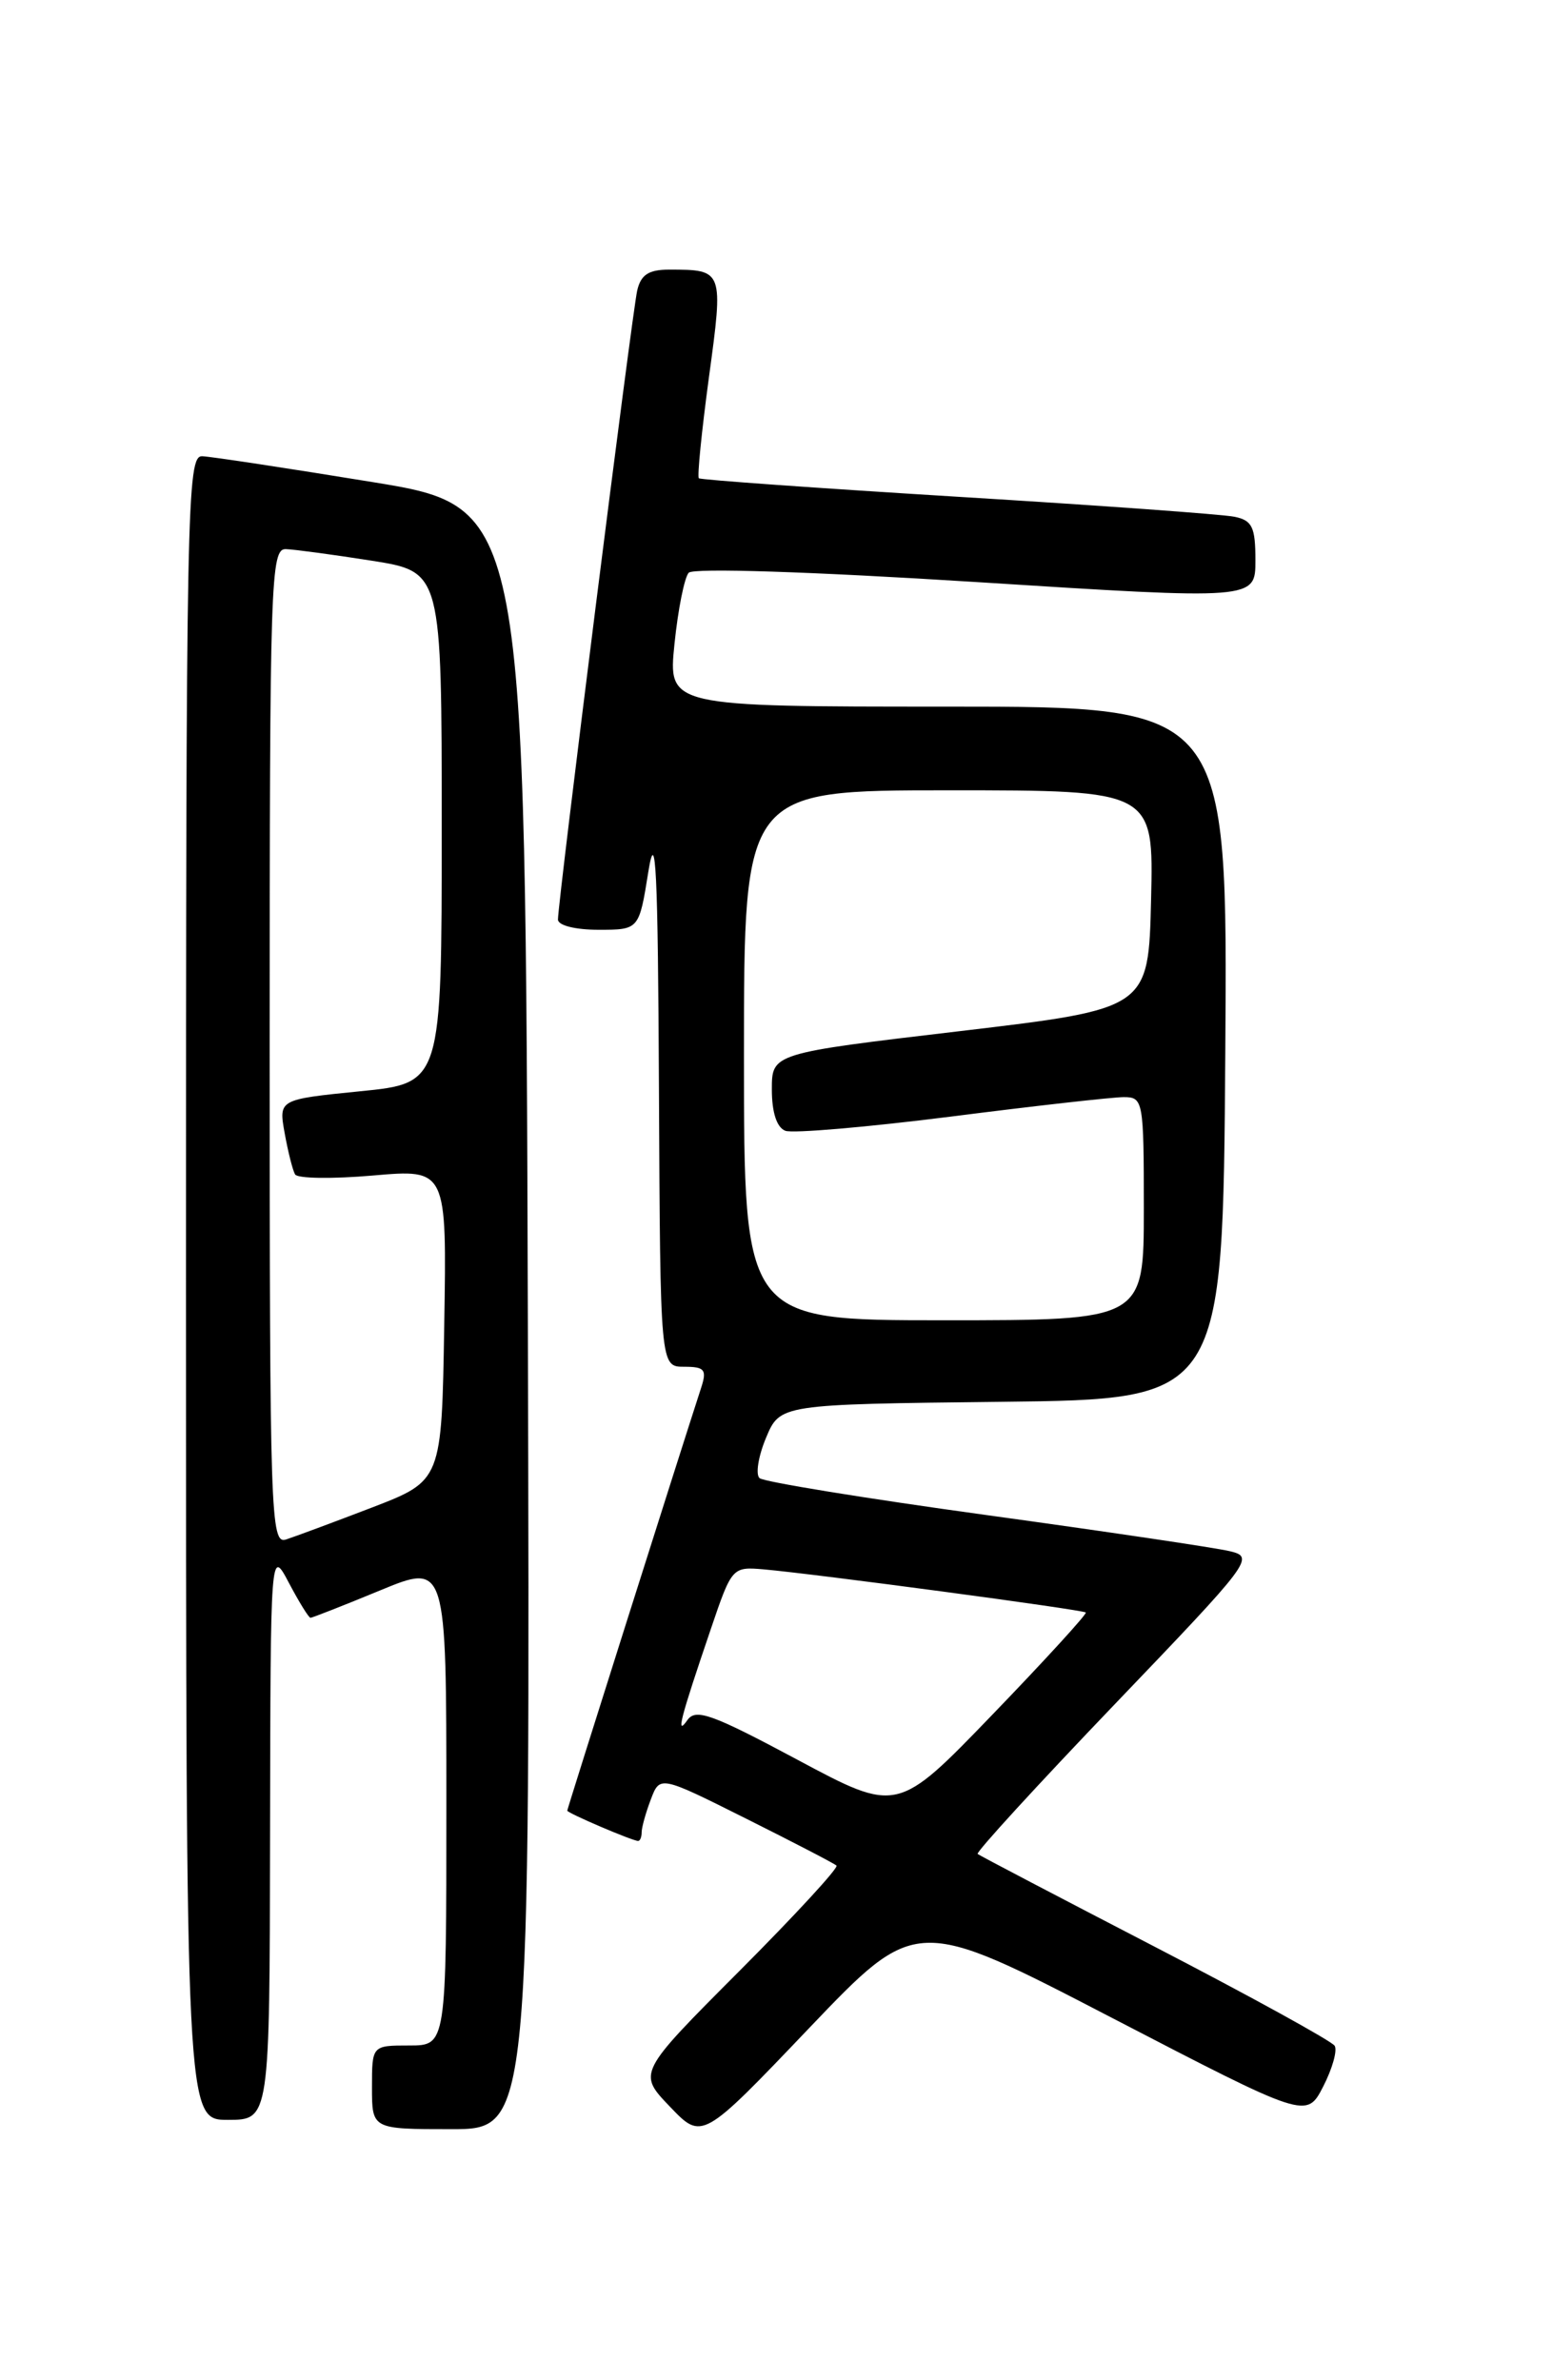 <?xml version="1.0" encoding="UTF-8" standalone="no"?>
<!DOCTYPE svg PUBLIC "-//W3C//DTD SVG 1.1//EN" "http://www.w3.org/Graphics/SVG/1.1/DTD/svg11.dtd" >
<svg xmlns="http://www.w3.org/2000/svg" xmlns:xlink="http://www.w3.org/1999/xlink" version="1.1" viewBox="0 0 167 256">
 <g >
 <path fill="currentColor"
d=" M 119.50 216.99 C 140.50 227.89 140.50 227.89 142.29 224.41 C 143.27 222.50 143.83 220.53 143.52 220.03 C 143.21 219.53 134.53 214.75 124.23 209.41 C 113.93 204.07 105.33 199.57 105.13 199.40 C 104.92 199.23 111.56 191.98 119.88 183.29 C 134.62 167.90 134.94 167.48 132.26 166.84 C 130.74 166.47 118.93 164.72 106.00 162.94 C 93.07 161.16 82.13 159.38 81.68 158.98 C 81.23 158.59 81.54 156.64 82.37 154.65 C 83.88 151.04 83.88 151.04 107.69 150.77 C 131.50 150.50 131.50 150.50 131.76 113.25 C 132.02 76.00 132.02 76.00 101.93 76.00 C 71.84 76.00 71.84 76.00 72.53 69.25 C 72.91 65.54 73.60 62.10 74.06 61.60 C 74.56 61.07 87.20 61.48 104.95 62.60 C 135.00 64.51 135.00 64.51 135.00 60.27 C 135.00 56.69 134.66 55.97 132.75 55.58 C 131.51 55.32 118.12 54.35 103.00 53.43 C 87.88 52.50 75.34 51.61 75.15 51.44 C 74.96 51.28 75.45 46.40 76.23 40.61 C 77.81 29.01 77.80 29.00 71.94 29.00 C 69.75 29.00 68.91 29.55 68.52 31.25 C 67.98 33.59 60.00 96.95 60.00 98.90 C 60.00 99.53 61.85 100.00 64.36 100.00 C 68.72 100.00 68.72 100.00 69.72 93.75 C 70.52 88.77 70.75 93.54 70.86 117.25 C 71.00 147.00 71.00 147.00 73.57 147.00 C 75.78 147.00 76.03 147.31 75.40 149.25 C 73.02 156.57 61.00 194.54 61.00 194.74 C 61.00 195.00 68.01 198.00 68.62 198.00 C 68.83 198.00 69.00 197.58 69.00 197.07 C 69.00 196.55 69.44 194.97 69.98 193.55 C 70.96 190.96 70.96 190.96 80.23 195.60 C 85.33 198.15 89.70 200.42 89.95 200.65 C 90.20 200.88 85.49 205.99 79.49 212.01 C 68.57 222.96 68.57 222.96 72.04 226.58 C 75.50 230.20 75.50 230.20 87.00 218.14 C 98.50 206.09 98.50 206.09 119.50 216.99 Z  M 56.76 141.76 C 56.50 54.53 56.50 54.53 40.00 51.84 C 30.93 50.36 22.71 49.11 21.75 49.07 C 20.10 49.00 20.00 53.90 20.00 138.50 C 20.00 228.00 20.00 228.00 24.50 228.00 C 29.00 228.00 29.00 228.00 29.04 197.25 C 29.09 166.50 29.09 166.50 31.07 170.25 C 32.16 172.31 33.20 174.00 33.39 174.00 C 33.57 174.00 36.94 172.68 40.86 171.06 C 48.00 168.11 48.00 168.11 48.00 194.06 C 48.00 220.00 48.00 220.00 44.00 220.00 C 40.00 220.00 40.00 220.00 40.00 224.50 C 40.00 229.00 40.00 229.00 48.51 229.00 C 57.01 229.00 57.01 229.00 56.76 141.76 Z  M 85.74 189.26 C 76.58 184.36 74.82 183.72 73.92 185.00 C 72.65 186.81 73.12 184.96 76.45 175.17 C 78.69 168.57 78.75 168.50 82.11 168.79 C 87.67 169.28 116.46 173.13 116.76 173.43 C 116.91 173.58 112.42 178.50 106.77 184.36 C 96.50 195.02 96.50 195.02 85.74 189.26 Z  M 80.00 113.50 C 80.00 85.00 80.00 85.00 102.03 85.00 C 124.06 85.00 124.06 85.00 123.78 96.75 C 123.50 108.50 123.50 108.50 103.25 110.90 C 83.00 113.29 83.00 113.29 83.00 117.18 C 83.00 119.65 83.53 121.27 84.45 121.62 C 85.24 121.92 93.27 121.23 102.28 120.09 C 111.30 118.94 119.65 118.00 120.84 118.00 C 122.93 118.00 123.00 118.36 123.00 130.00 C 123.00 142.00 123.00 142.00 101.50 142.00 C 80.00 142.00 80.00 142.00 80.00 113.50 Z  M 29.00 112.57 C 29.00 62.19 29.10 59.00 30.75 59.06 C 31.71 59.10 35.88 59.66 40.00 60.31 C 47.50 61.50 47.50 61.50 47.50 89.00 C 47.50 116.50 47.50 116.50 38.73 117.37 C 29.96 118.25 29.96 118.25 30.61 121.87 C 30.97 123.87 31.47 125.86 31.73 126.31 C 31.98 126.76 35.76 126.81 40.12 126.43 C 48.05 125.74 48.05 125.74 47.77 142.50 C 47.50 159.25 47.50 159.25 40.00 162.14 C 35.88 163.72 31.71 165.27 30.75 165.58 C 29.10 166.10 29.00 163.13 29.00 112.57 Z "/>
</g>
</svg>